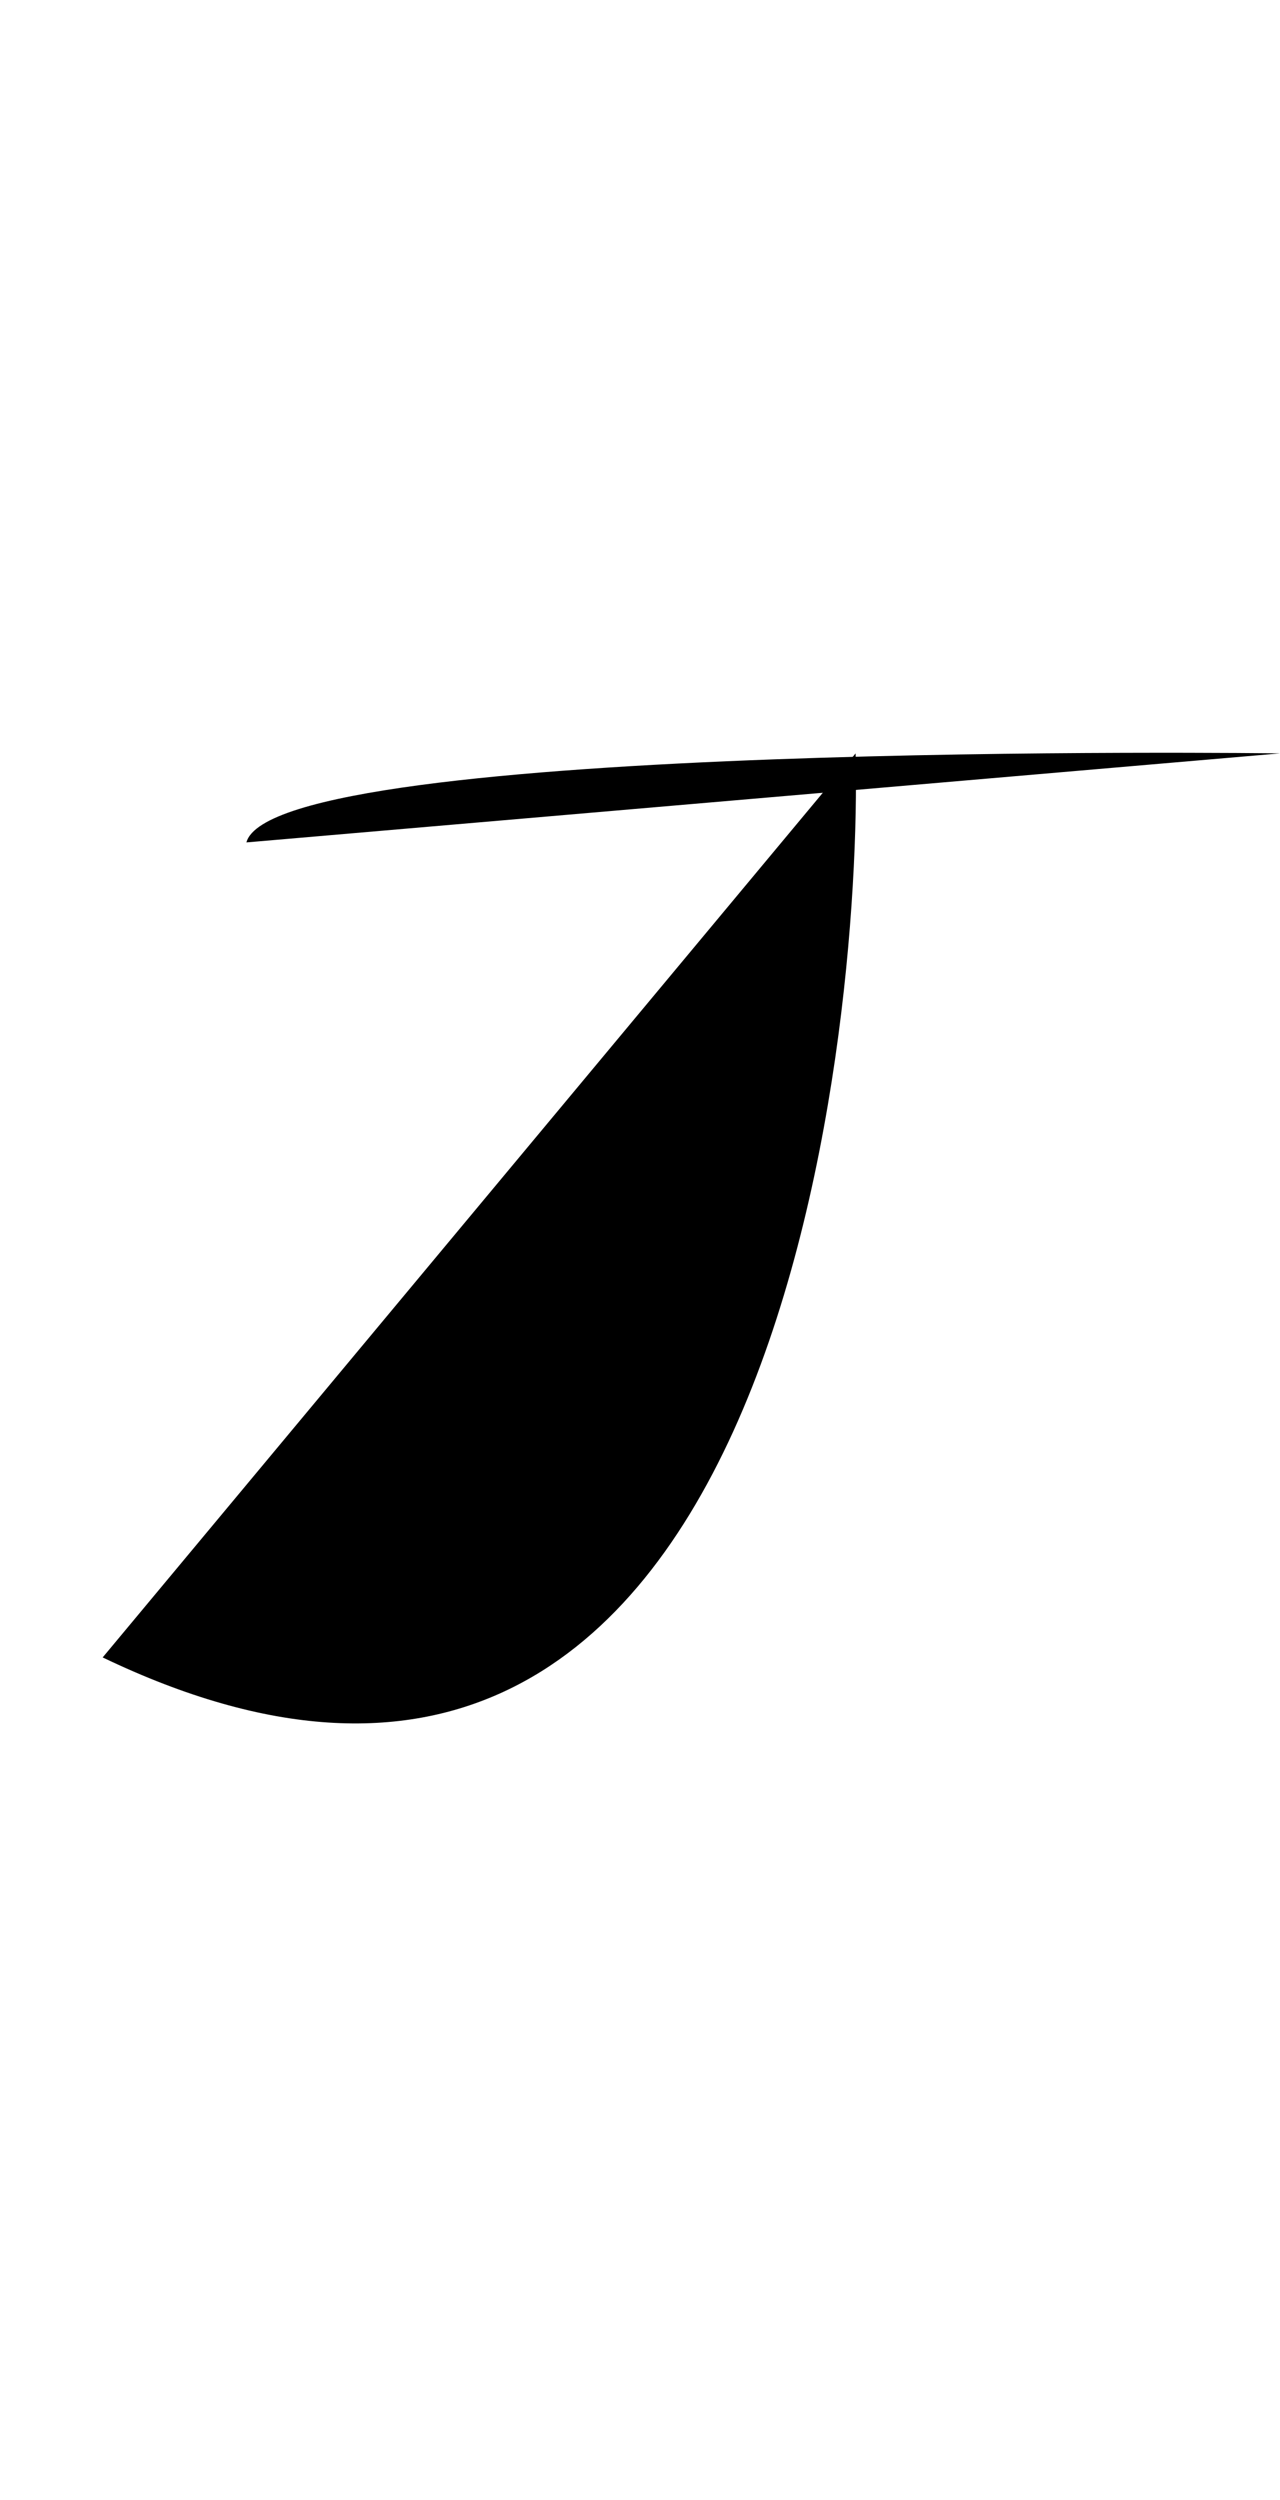 <svg xmlns="http://www.w3.org/2000/svg" viewBox="0 0 18.7 36.5"><path d="M12.5 11c.1 4.1-1.2 17.9-11 13.2" clip-path="url(#alphabet_j_0)"/><path d="M3.6 12.3C4 10.8 18.7 11 18.7 11" clip-path="url(#alphabet_j_1)"/></svg>